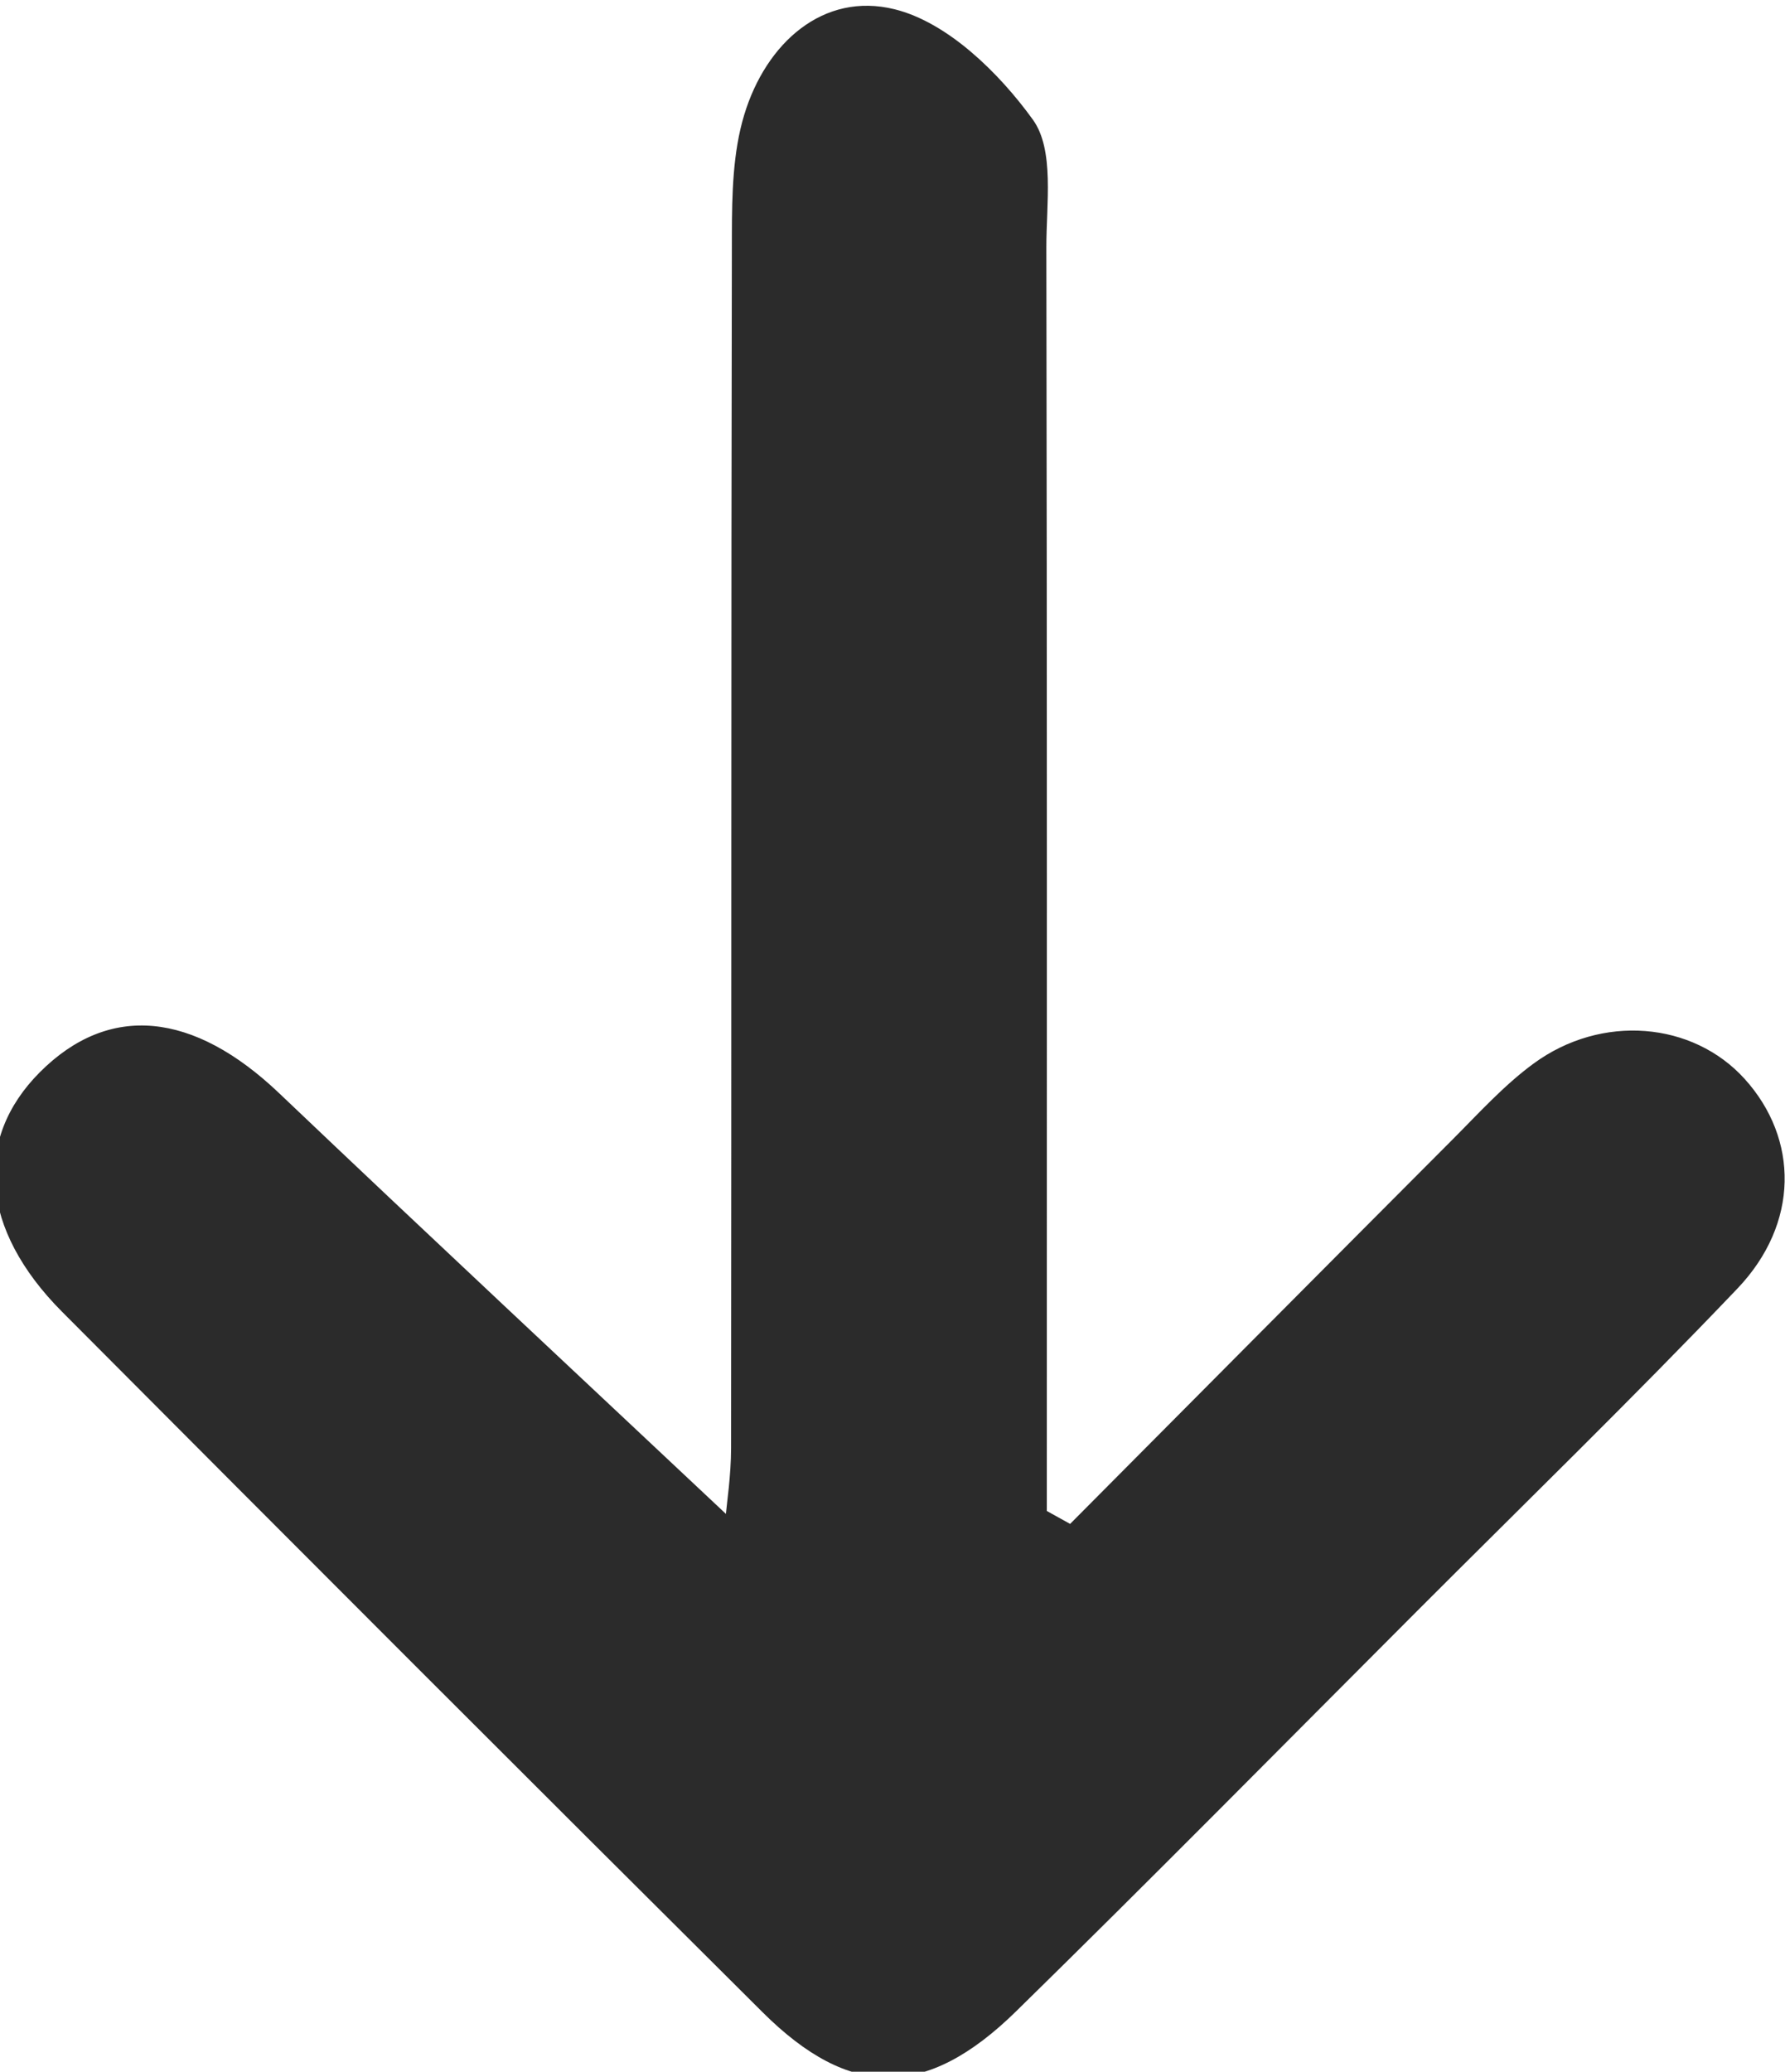 <?xml version="1.0" encoding="utf-8"?>
<!-- Generator: Adobe Illustrator 16.0.0, SVG Export Plug-In . SVG Version: 6.00 Build 0)  -->
<!DOCTYPE svg PUBLIC "-//W3C//DTD SVG 1.1//EN" "http://www.w3.org/Graphics/SVG/1.1/DTD/svg11.dtd">
<svg version="1.1" id="Layer_1" xmlns="http://www.w3.org/2000/svg" xmlns:xlink="http://www.w3.org/1999/xlink" x="0px" y="0px"
	 width="88.45px" height="102.34px" viewBox="0 0 88.45 102.34" enable-background="new 0 0 88.45 102.34" xml:space="preserve">
<path fill-rule="evenodd" clip-rule="evenodd" fill="#2B2B2B" d="M52.878,75.279c6.295-6.328,12.584-12.664,18.891-18.982
	c1.293-1.295,2.539-2.678,4.002-3.752c3.374-2.477,7.879-2.076,10.438,0.752c2.681,2.963,2.705,7.143-0.355,10.354
	c-5.171,5.422-10.549,10.645-15.846,15.947c-6.592,6.598-13.141,13.24-19.804,19.764c-4.436,4.344-8.206,4.334-12.513,0.049
	C26.117,87.902,14.579,76.359,3.062,64.795c-4.037-4.053-4.396-8.518-1.096-11.826c3.424-3.432,7.586-3.004,11.831,1.037
	c7.346,6.99,14.764,13.906,22.073,20.779c0.043-0.521,0.253-1.885,0.255-3.248c0.021-19.986-0.001-39.973,0.04-59.957
	c0.004-1.977,0.045-4.045,0.609-5.906c1.08-3.563,3.911-6.086,7.429-5.217c2.614,0.646,5.162,3.135,6.835,5.455
	c1.077,1.492,0.662,4.166,0.666,6.313c0.038,20.805,0.023,41.609,0.023,62.416C52.11,74.854,52.495,75.066,52.878,75.279z"/>
</svg>

